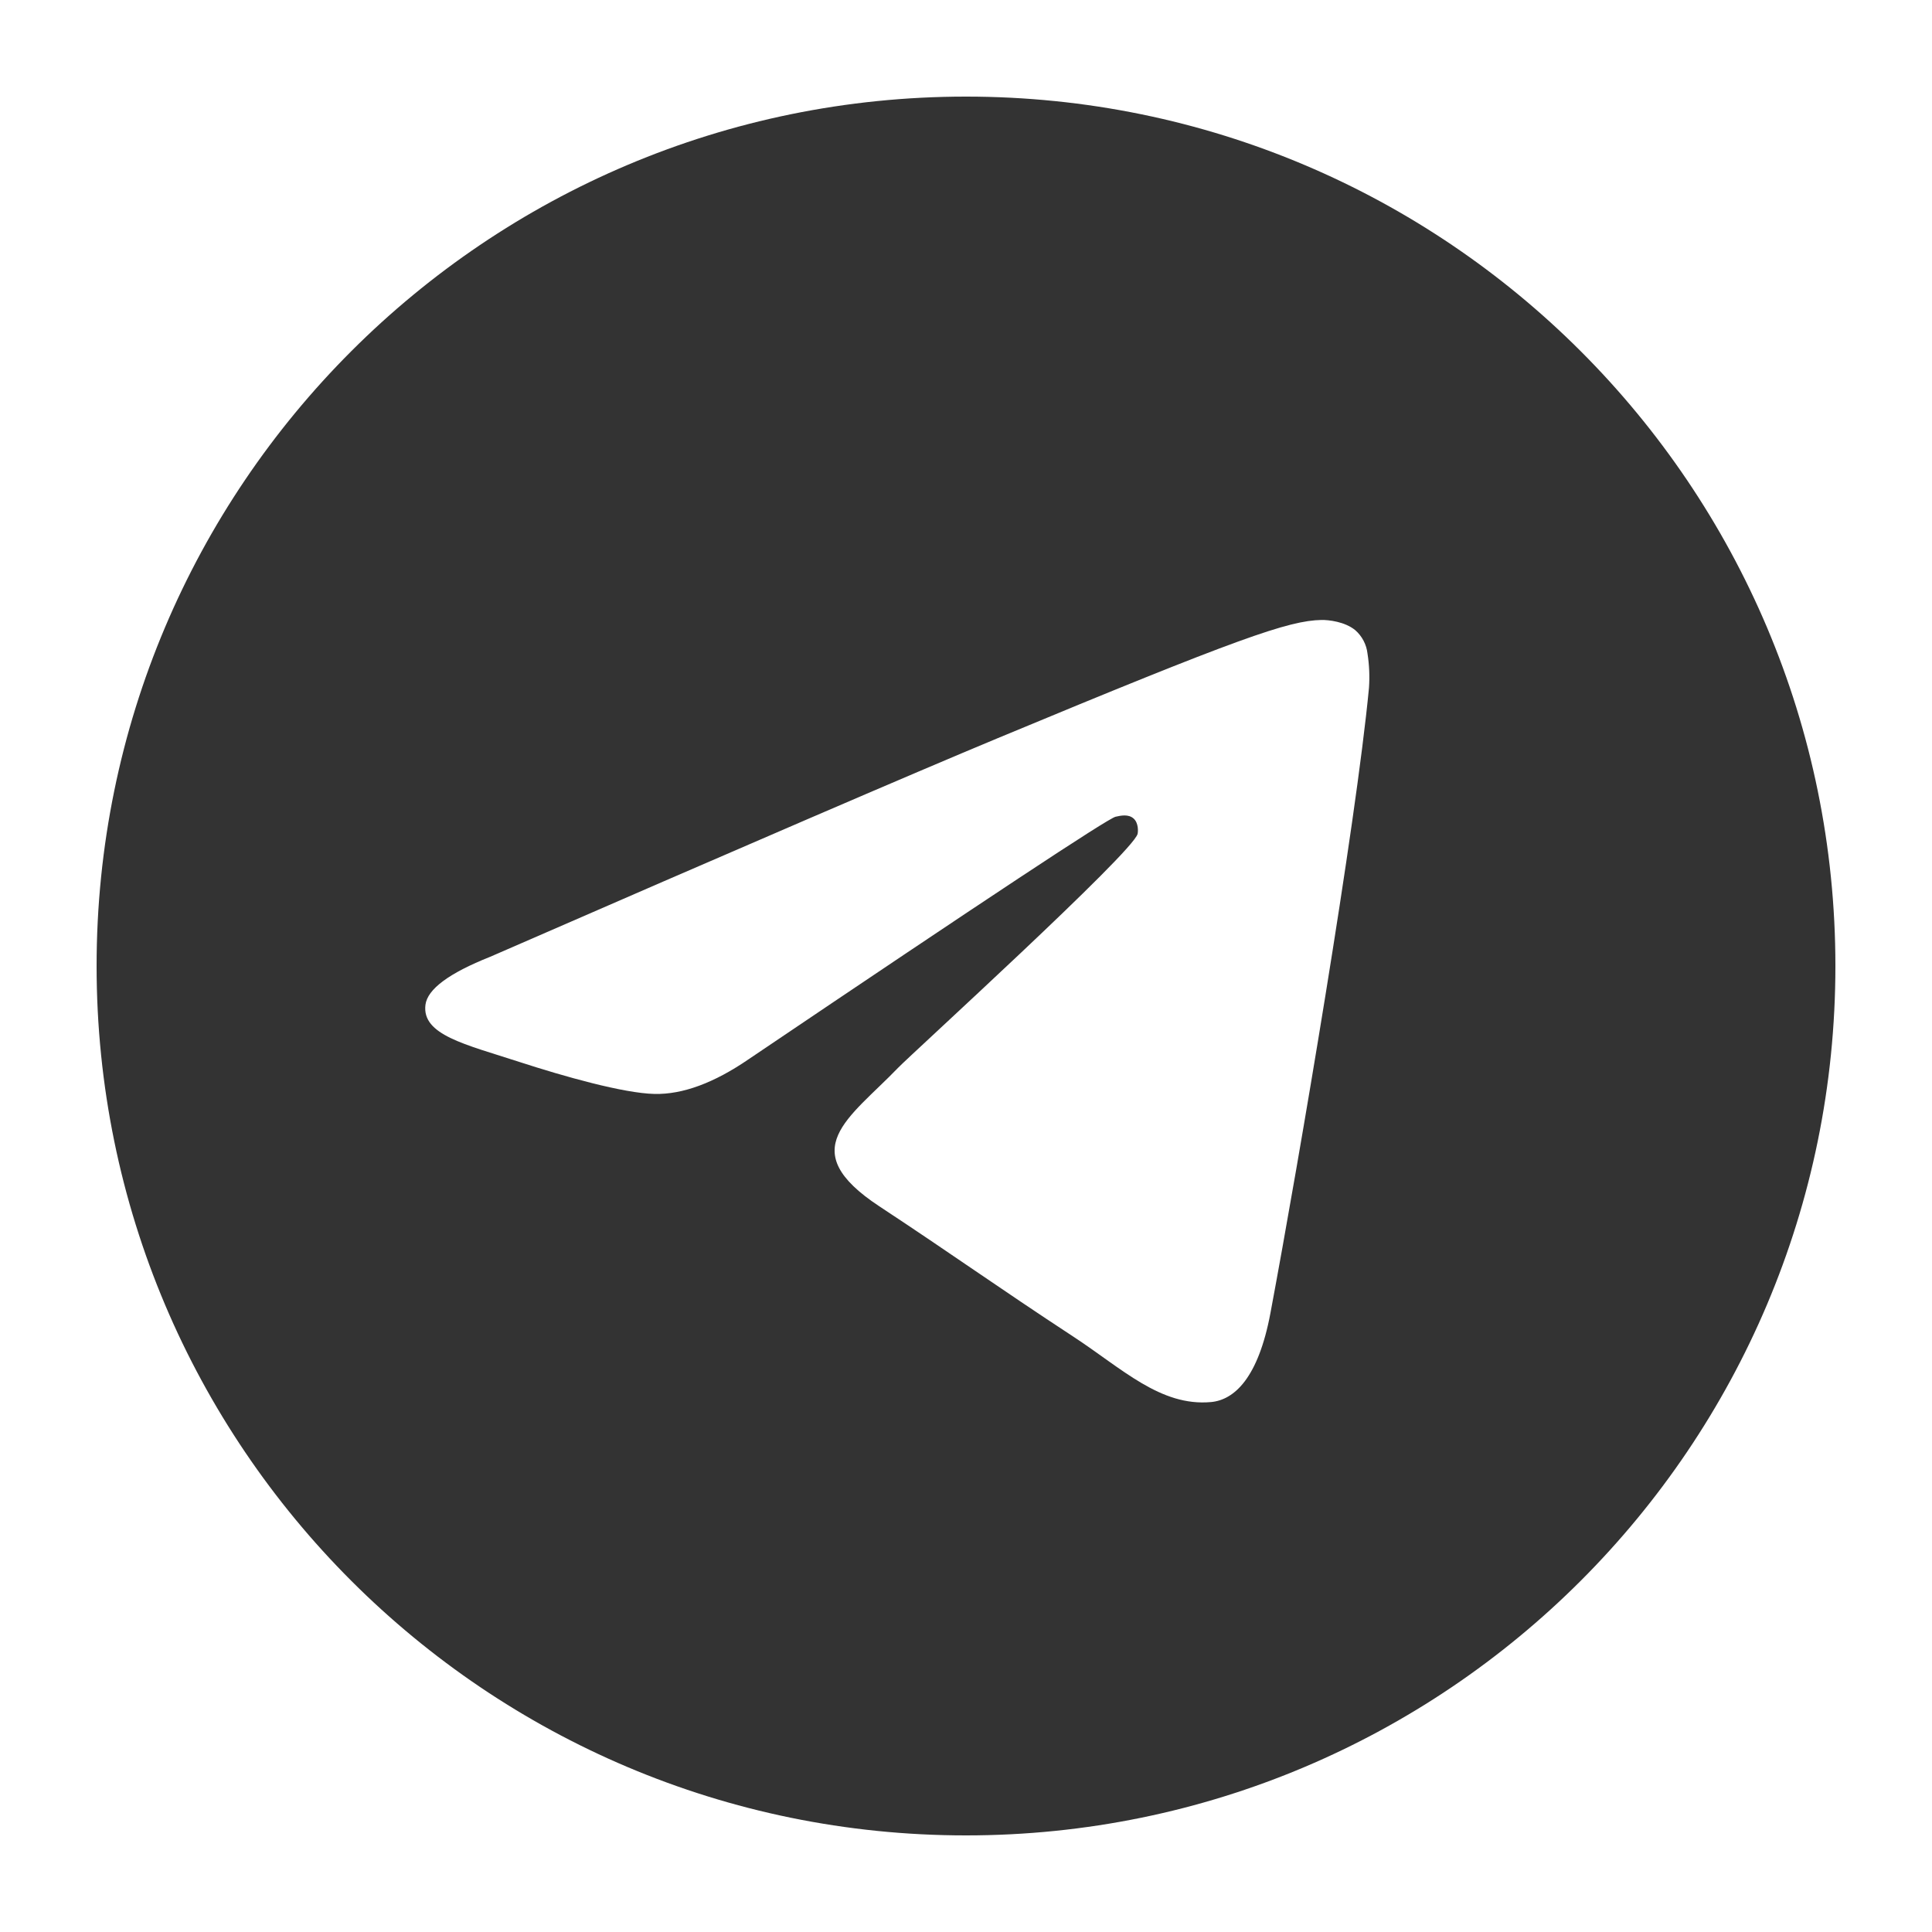 <svg width="100" height="100" fill="none" xmlns="http://www.w3.org/2000/svg"><path d="M50 5C25.147 5 5 25.147 5 50s20.147 45 45 45 45-20.147 45-45S74.853 5 50 5zm20.858 30.604c-.677 7.115-3.607 24.383-5.099 32.353-.63 3.372-1.873 4.502-3.075 4.613-2.613.24-4.597-1.727-7.128-3.386-3.961-2.596-6.198-4.213-10.043-6.746-4.443-2.928-1.563-4.536.97-7.167.662-.689 12.176-11.162 12.399-12.111.028-.12.054-.563-.21-.796-.264-.233-.651-.154-.931-.09-.398.09-6.725 4.271-18.982 12.545-1.795 1.233-3.422 1.834-4.88 1.803-1.606-.035-4.697-.909-6.995-1.656-2.818-.916-5.058-1.4-4.863-2.956.102-.81 1.218-1.639 3.348-2.486 13.118-5.715 21.866-9.483 26.243-11.304 12.497-5.198 15.094-6.101 16.786-6.131.373-.006 1.205.086 1.744.523.359.312.587.747.64 1.219.092.586.117 1.18.076 1.773z" fill="#333"/></svg>